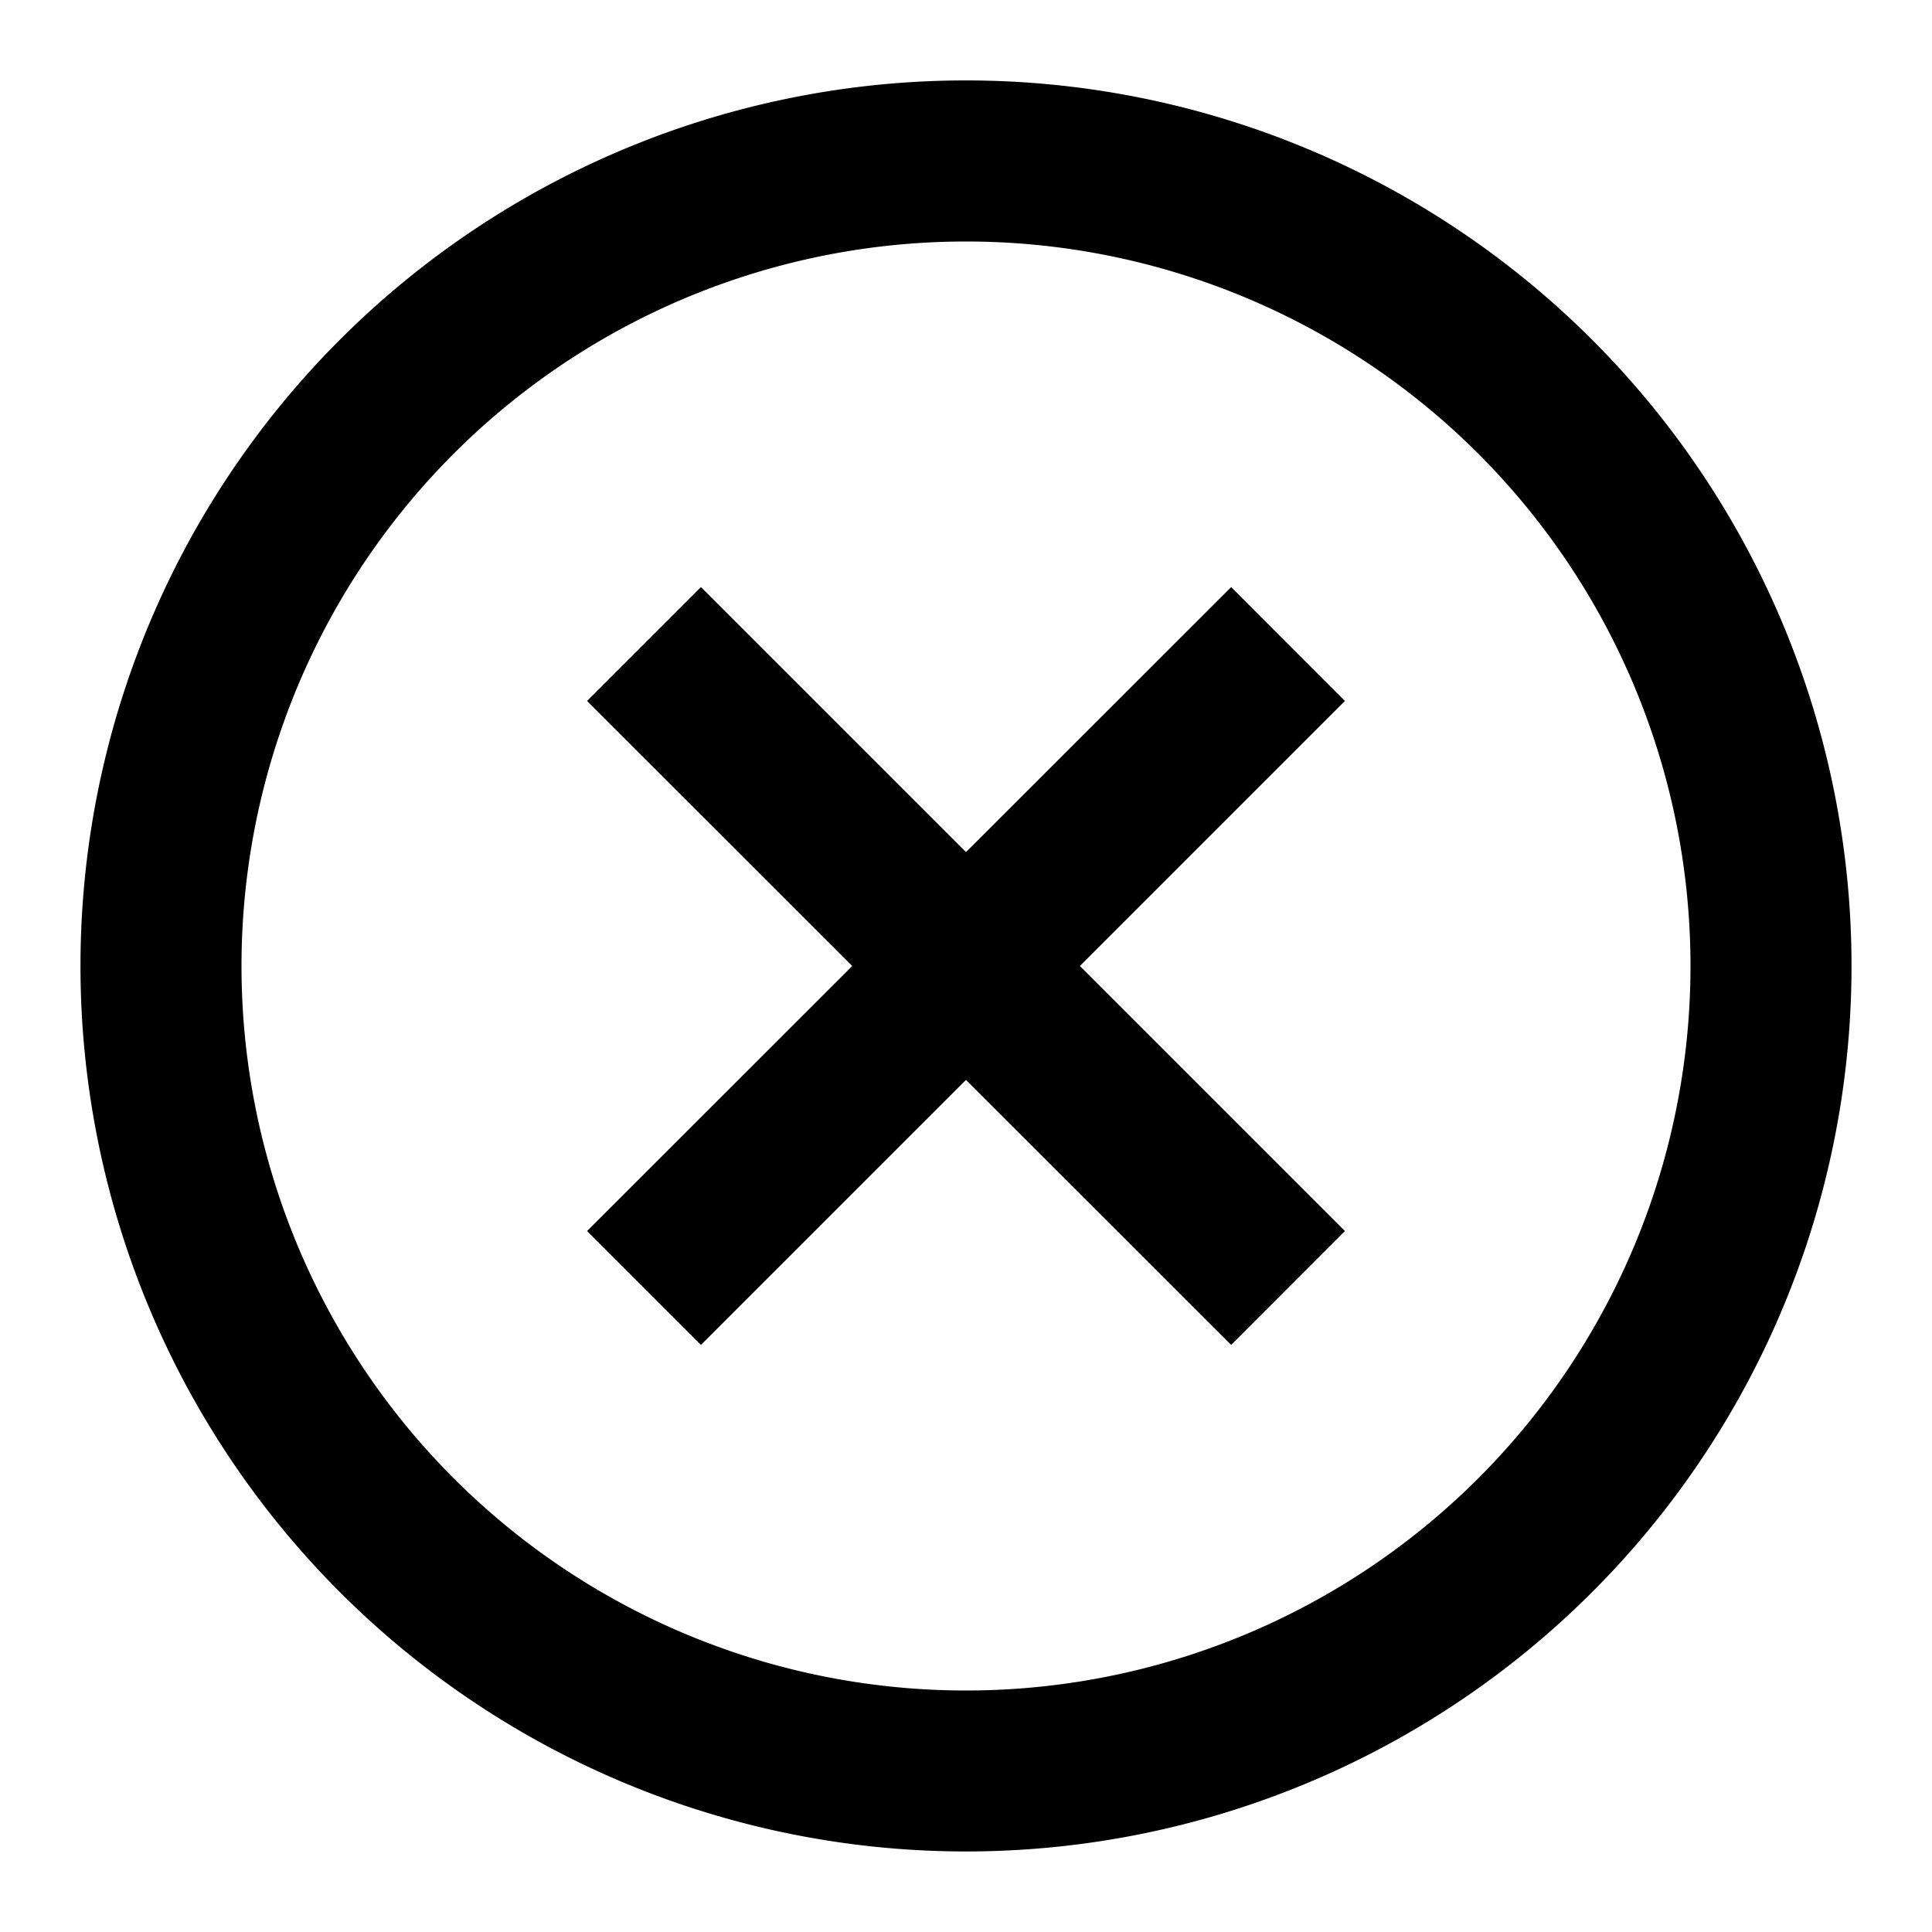 <svg xmlns="http://www.w3.org/2000/svg" fill="currentColor" viewBox="0 0 16 16">
  <path d="M8 15.333A7.333 7.333 0 1 1 8 .666a7.333 7.333 0 0 1 0 14.667ZM8 14A6 6 0 1 0 8 2a6 6 0 0 0 0 12Zm-2.195-2.862L8 8.943l2.196 2.195.942-.943L8.943 8l2.195-2.195-.942-.943L8 7.057 5.805 4.862l-.943.943L7.058 8l-2.196 2.195.943.943Z"/>
</svg>
